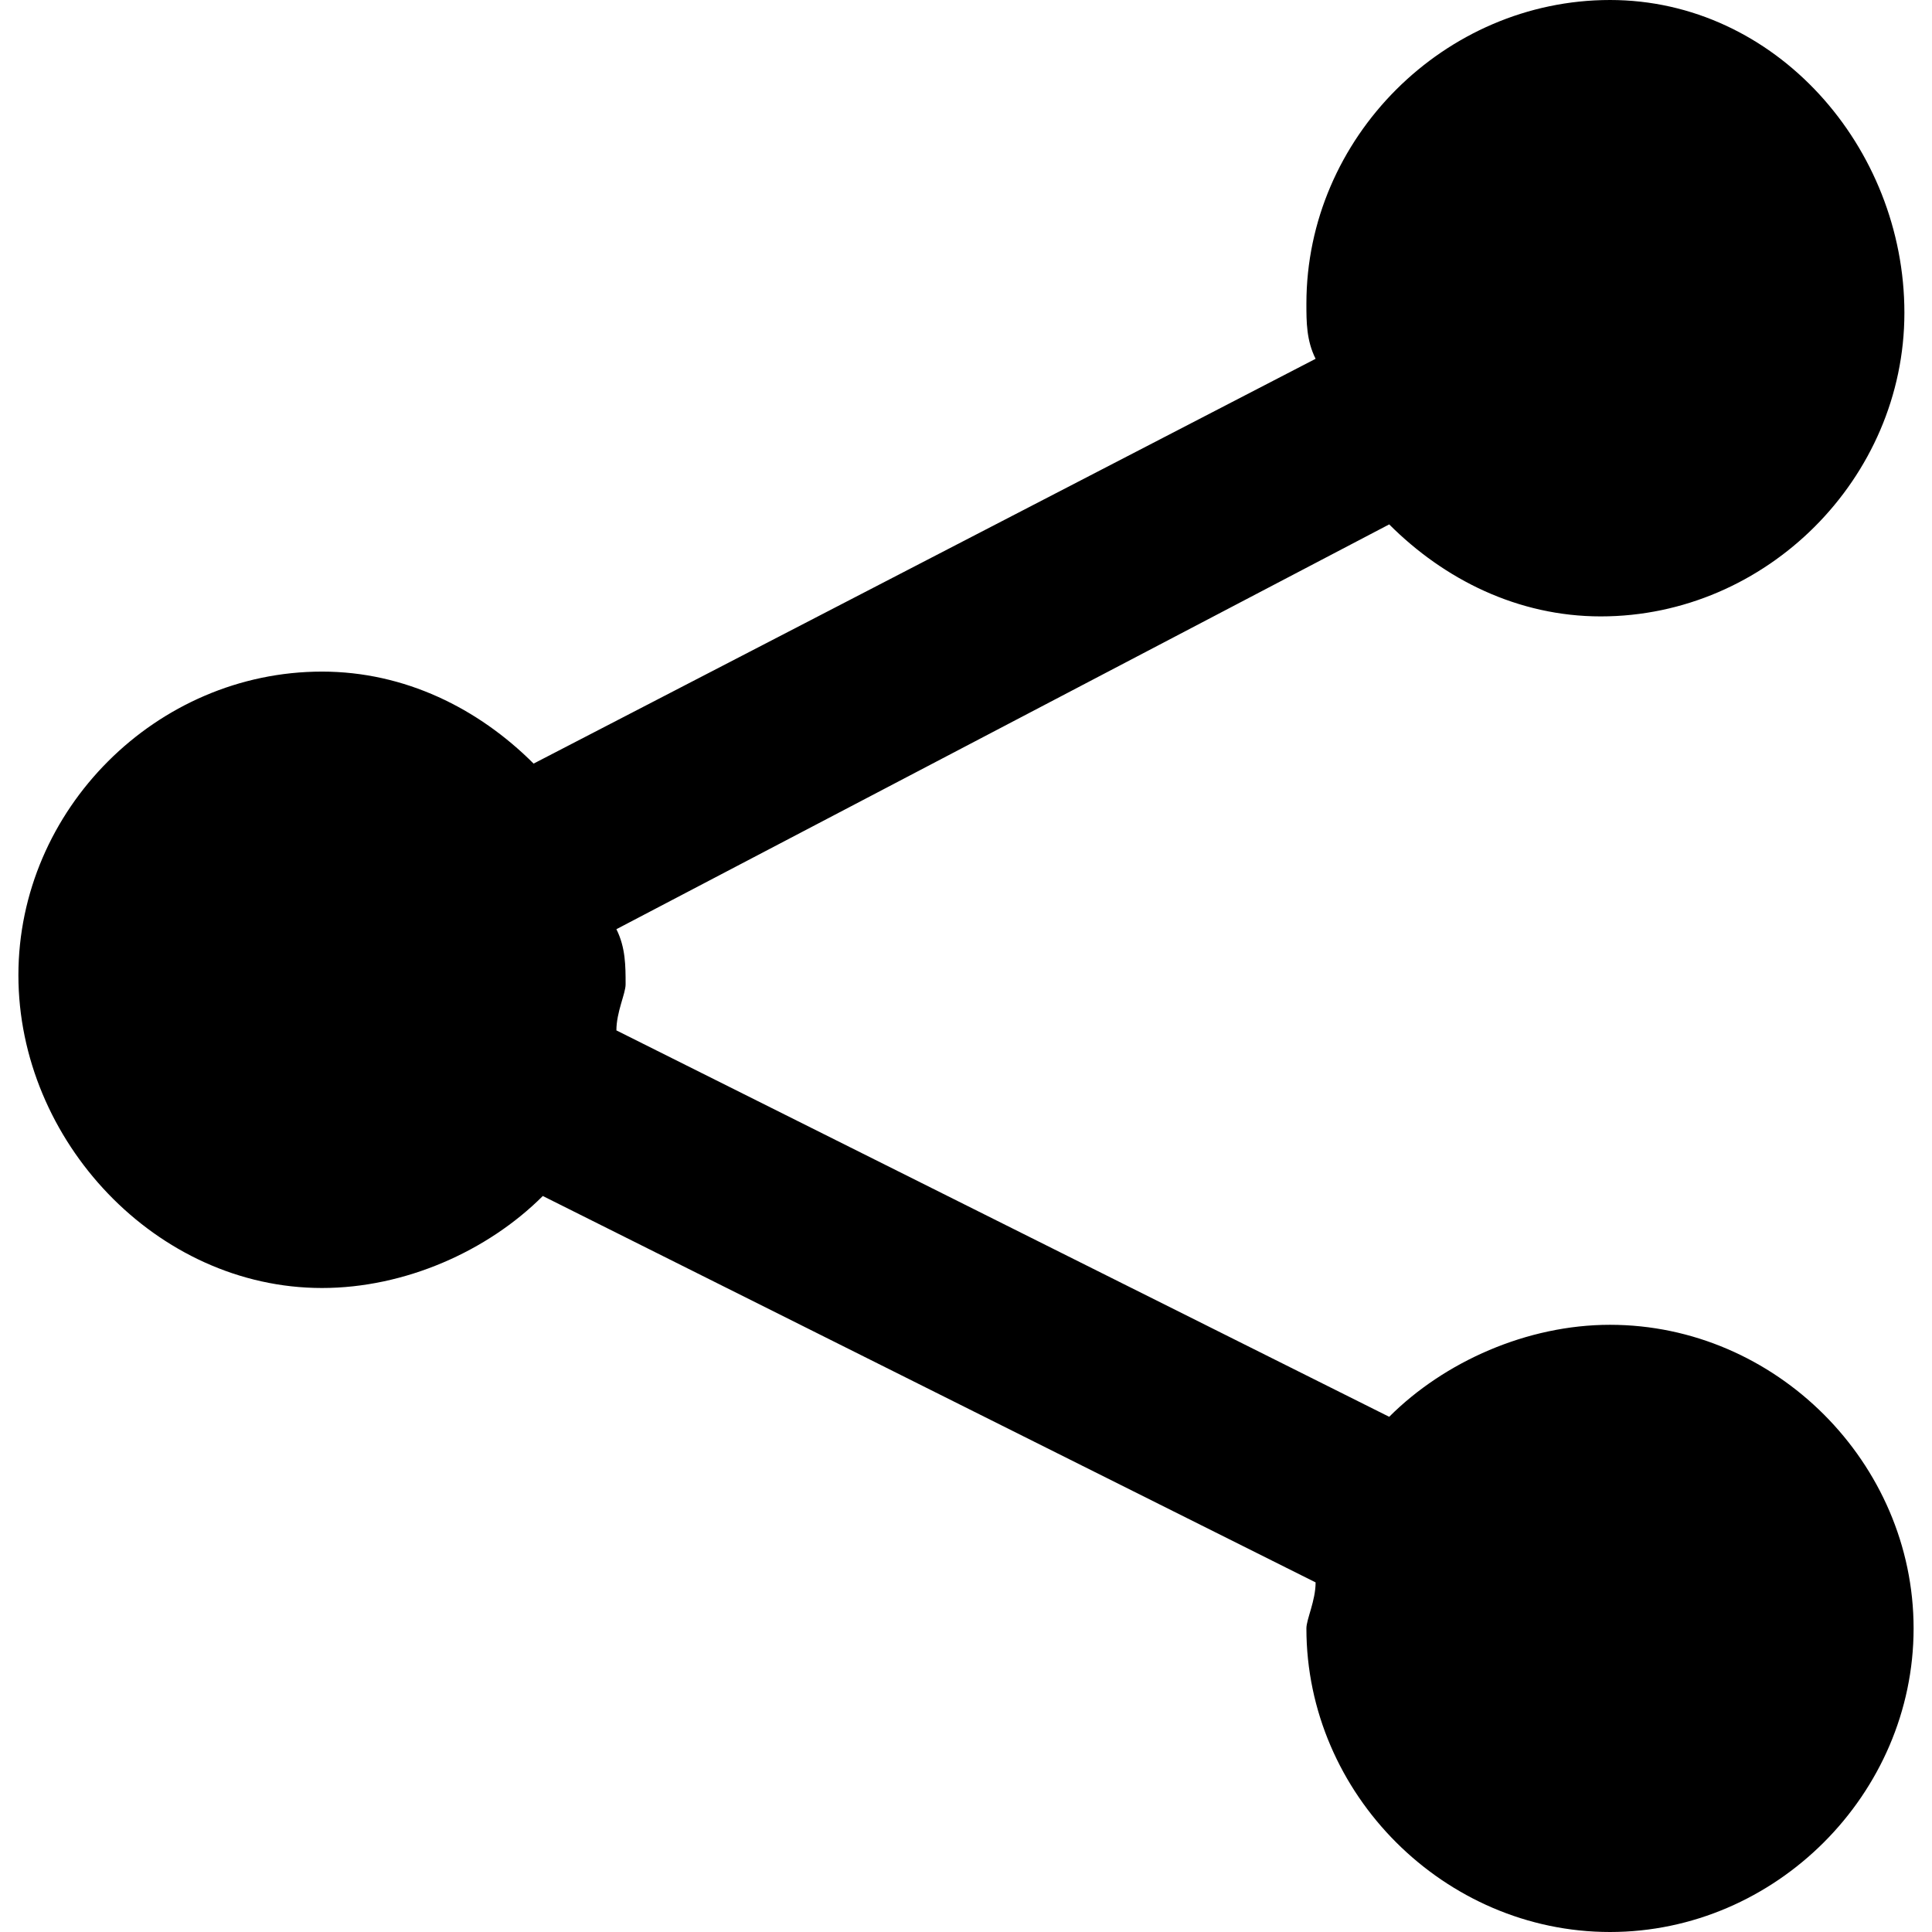 <?xml version="1.0" encoding="utf-8"?>
<!-- Generator: Adobe Illustrator 20.1.0, SVG Export Plug-In . SVG Version: 6.00 Build 0)  -->
<svg class="icon-share" version="1.1" id="share" xmlns="http://www.w3.org/2000/svg" xmlns:xlink="http://www.w3.org/1999/xlink" x="0px" y="0px"
	 viewBox="0 0 21 21" style="enable-background:new 0 0 21 21;" xml:space="preserve">
<path d="M17.5,14.4c-0.9,0-1.8,0.4-2.4,1l-8.4-4.2c0-0.2,0.1-0.4,0.1-0.5c0-0.2,0-0.4-0.1-0.6l8.4-4.4c0.6,0.6,1.4,1,2.3,1
	c1.8,0,3.3-1.5,3.3-3.3S19.3,0,17.5,0s-3.3,1.5-3.3,3.3c0,0.2,0,0.4,0.1,0.6L5.8,8.3c-0.6-0.6-1.4-1-2.3-1c-1.8,0-3.3,1.5-3.3,3.3
	S1.7,14,3.5,14c0.9,0,1.8-0.4,2.4-1l8.4,4.2c0,0.2-0.1,0.4-0.1,0.5c0,1.8,1.5,3.3,3.3,3.3s3.3-1.5,3.3-3.3
	C20.8,15.9,19.3,14.4,17.5,14.4z"/>
</svg>
